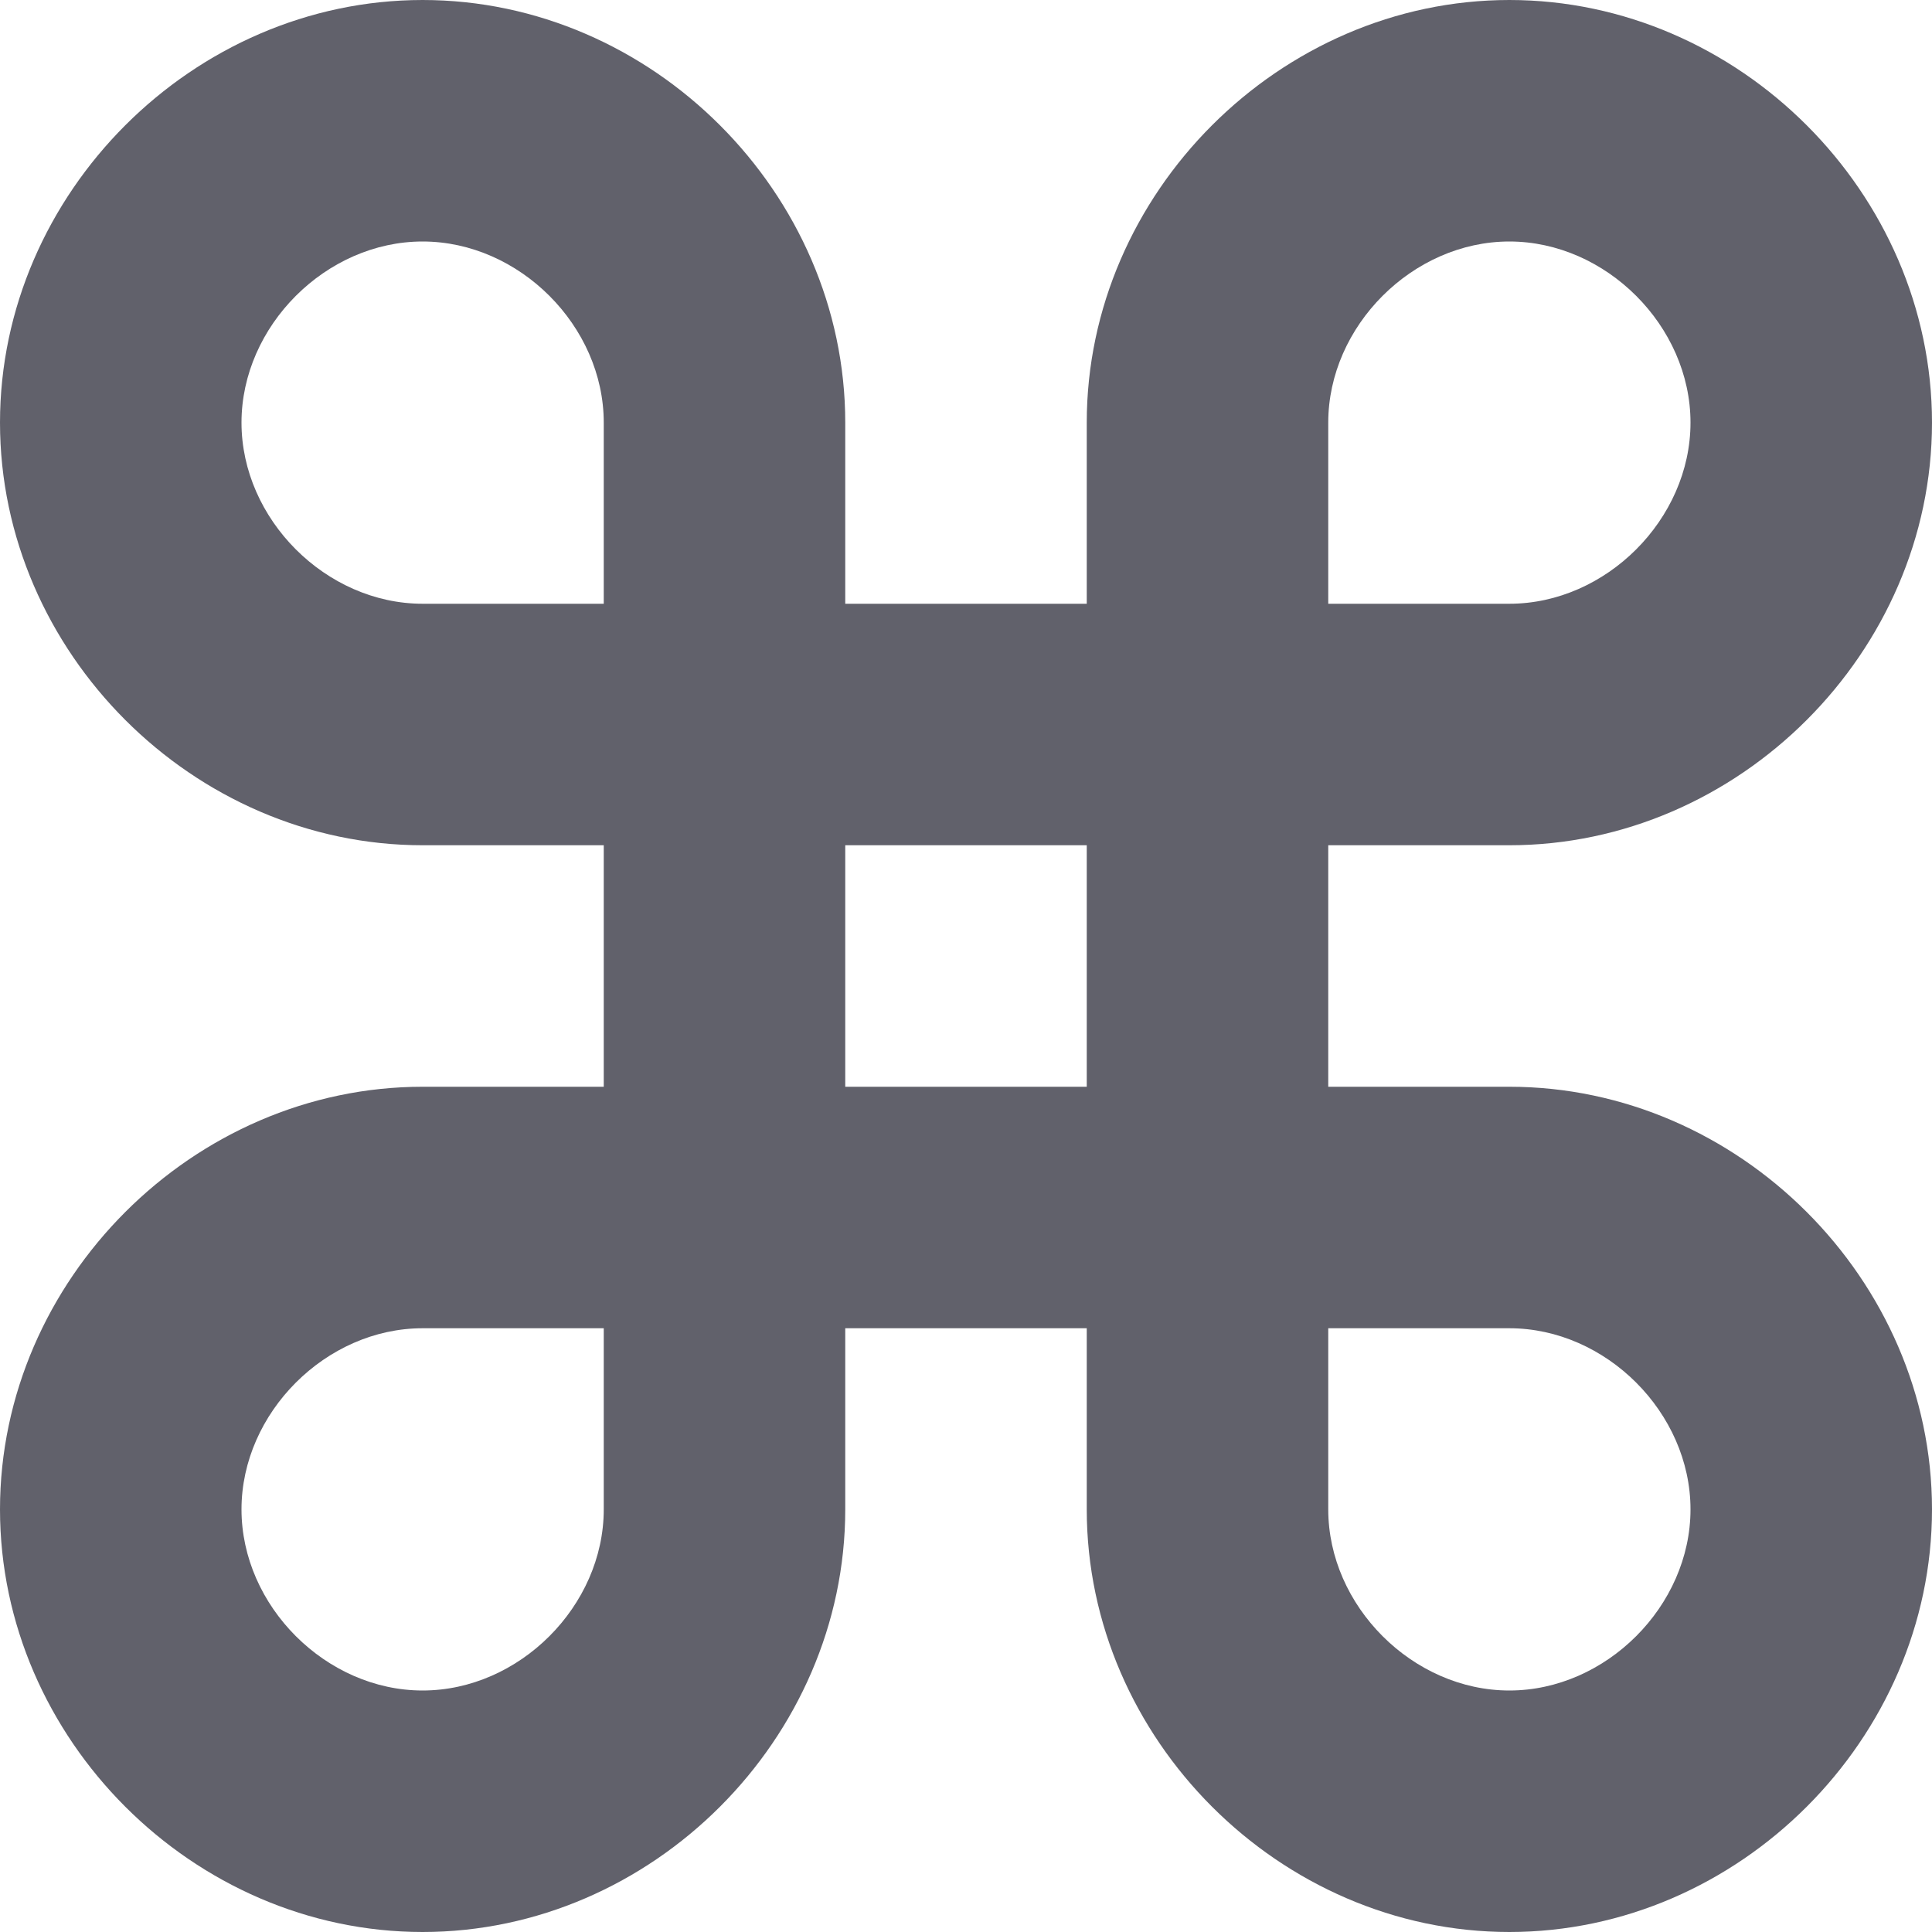 <svg xmlns="http://www.w3.org/2000/svg" height="16" width="16" viewBox="0 0 16 16"><title>command 2</title><g fill="#61616b" class="nc-icon-wrapper"><path fill="#61616b" d="M12.5,9H11V7h1.5C14.4,7,16,5.4,16,3.5S14.4,0,12.5,0S9,1.6,9,3.5V5H7V3.5C7,1.6,5.4,0,3.5,0S0,1.6,0,3.5 S1.6,7,3.5,7H5v2H3.5C1.6,9,0,10.6,0,12.5S1.6,16,3.5,16S7,14.4,7,12.5V11h2v1.5c0,1.9,1.6,3.5,3.5,3.5s3.5-1.6,3.5-3.5 S14.4,9,12.5,9z M11,3.5C11,2.7,11.7,2,12.5,2S14,2.7,14,3.5S13.3,5,12.5,5H11V3.5z M2,3.5C2,2.7,2.7,2,3.5,2S5,2.7,5,3.5V5H3.5 C2.7,5,2,4.3,2,3.5z M5,12.5C5,13.3,4.3,14,3.5,14S2,13.3,2,12.5S2.7,11,3.5,11H5V12.5z M7,7h2v2H7V7z M12.5,14 c-0.8,0-1.5-0.7-1.5-1.5V11h1.5c0.8,0,1.5,0.7,1.5,1.5S13.3,14,12.5,14z"></path></g></svg>